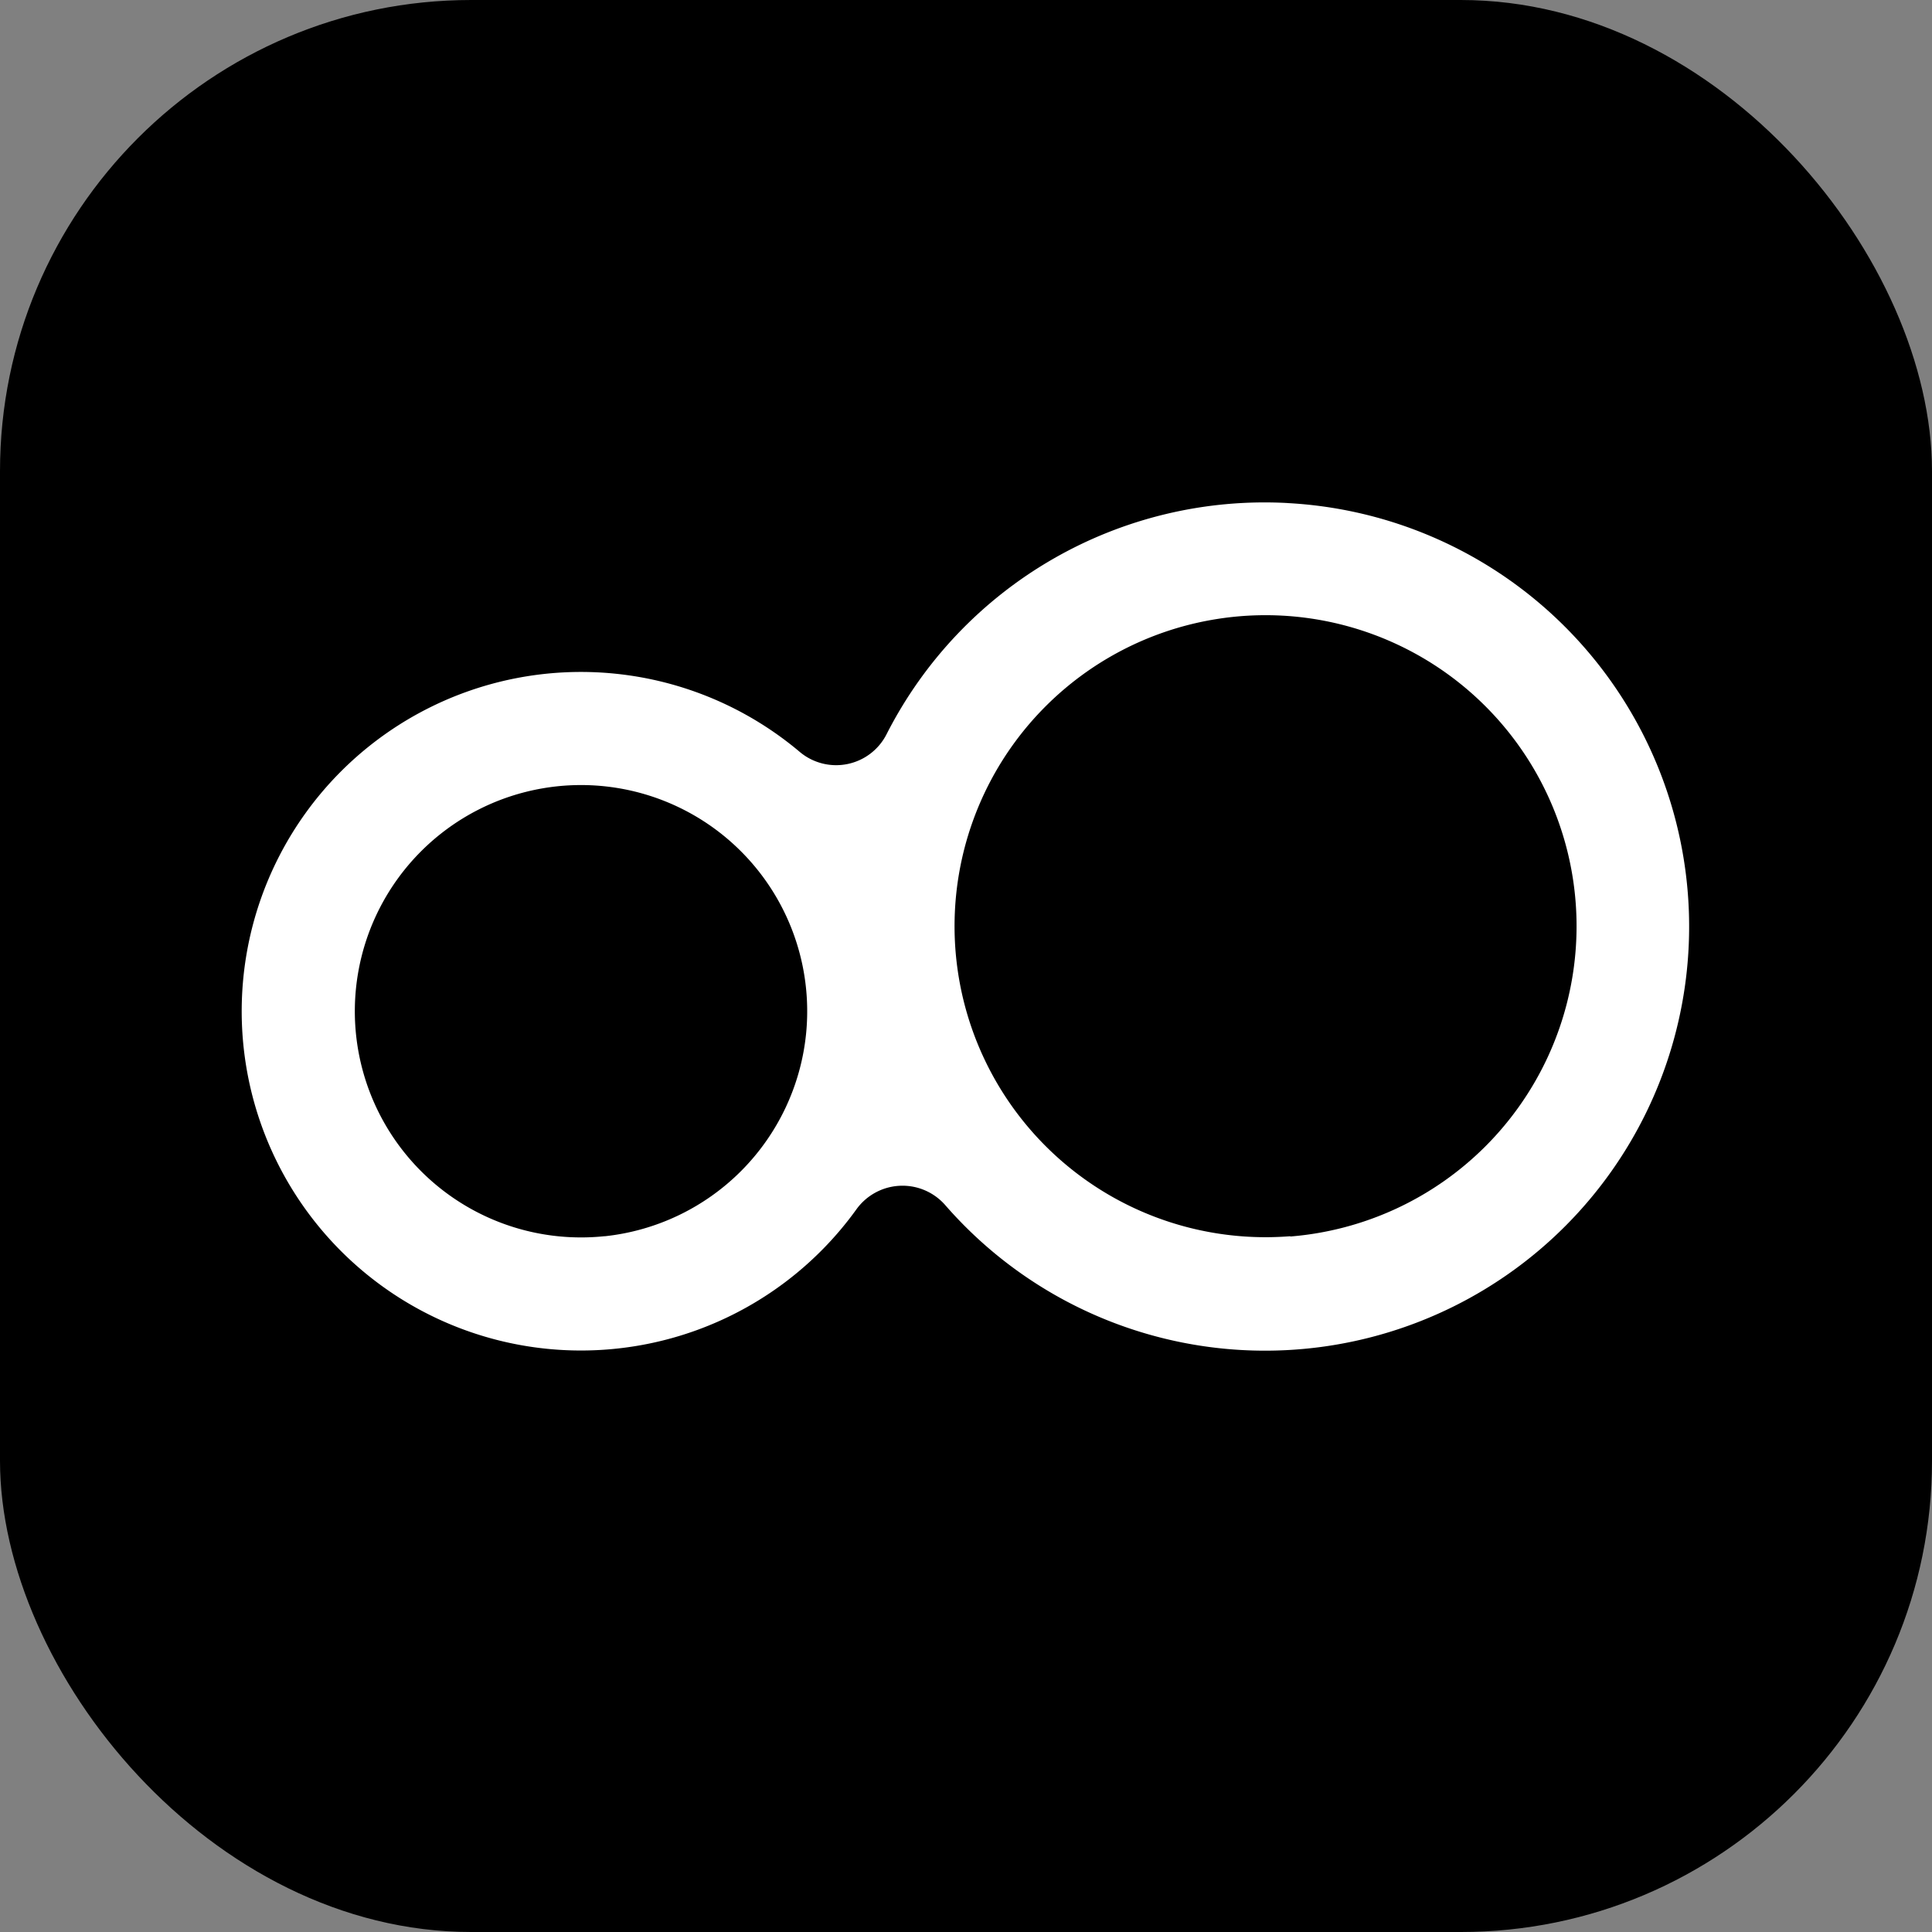<svg id="Layer_1" data-name="Layer 1" xmlns="http://www.w3.org/2000/svg" viewBox="0 0 82 82"><rect x="0" y="0" width="82" height="82" fill="#808080" stroke="none"/><defs><style>.cls-1{fill:#fff;}</style></defs><rect width="82" height="82" rx="20"/><path id="oO" class="cls-1" d="M54.64,21.35a18,18,0,0,0-17,9.79,2.4,2.4,0,0,1-3.7.77,14.4,14.4,0,1,0,2.4,19.43,2.41,2.41,0,0,1,3.78-.19,18,18,0,1,0,14.49-29.8Zm-29,31.12a9.6,9.6,0,1,1,8.57-8.57A9.61,9.61,0,0,1,25.67,52.47Zm29.11,0A13.2,13.2,0,1,1,66.87,40.39,13.21,13.21,0,0,1,54.78,52.48Z"/></svg>